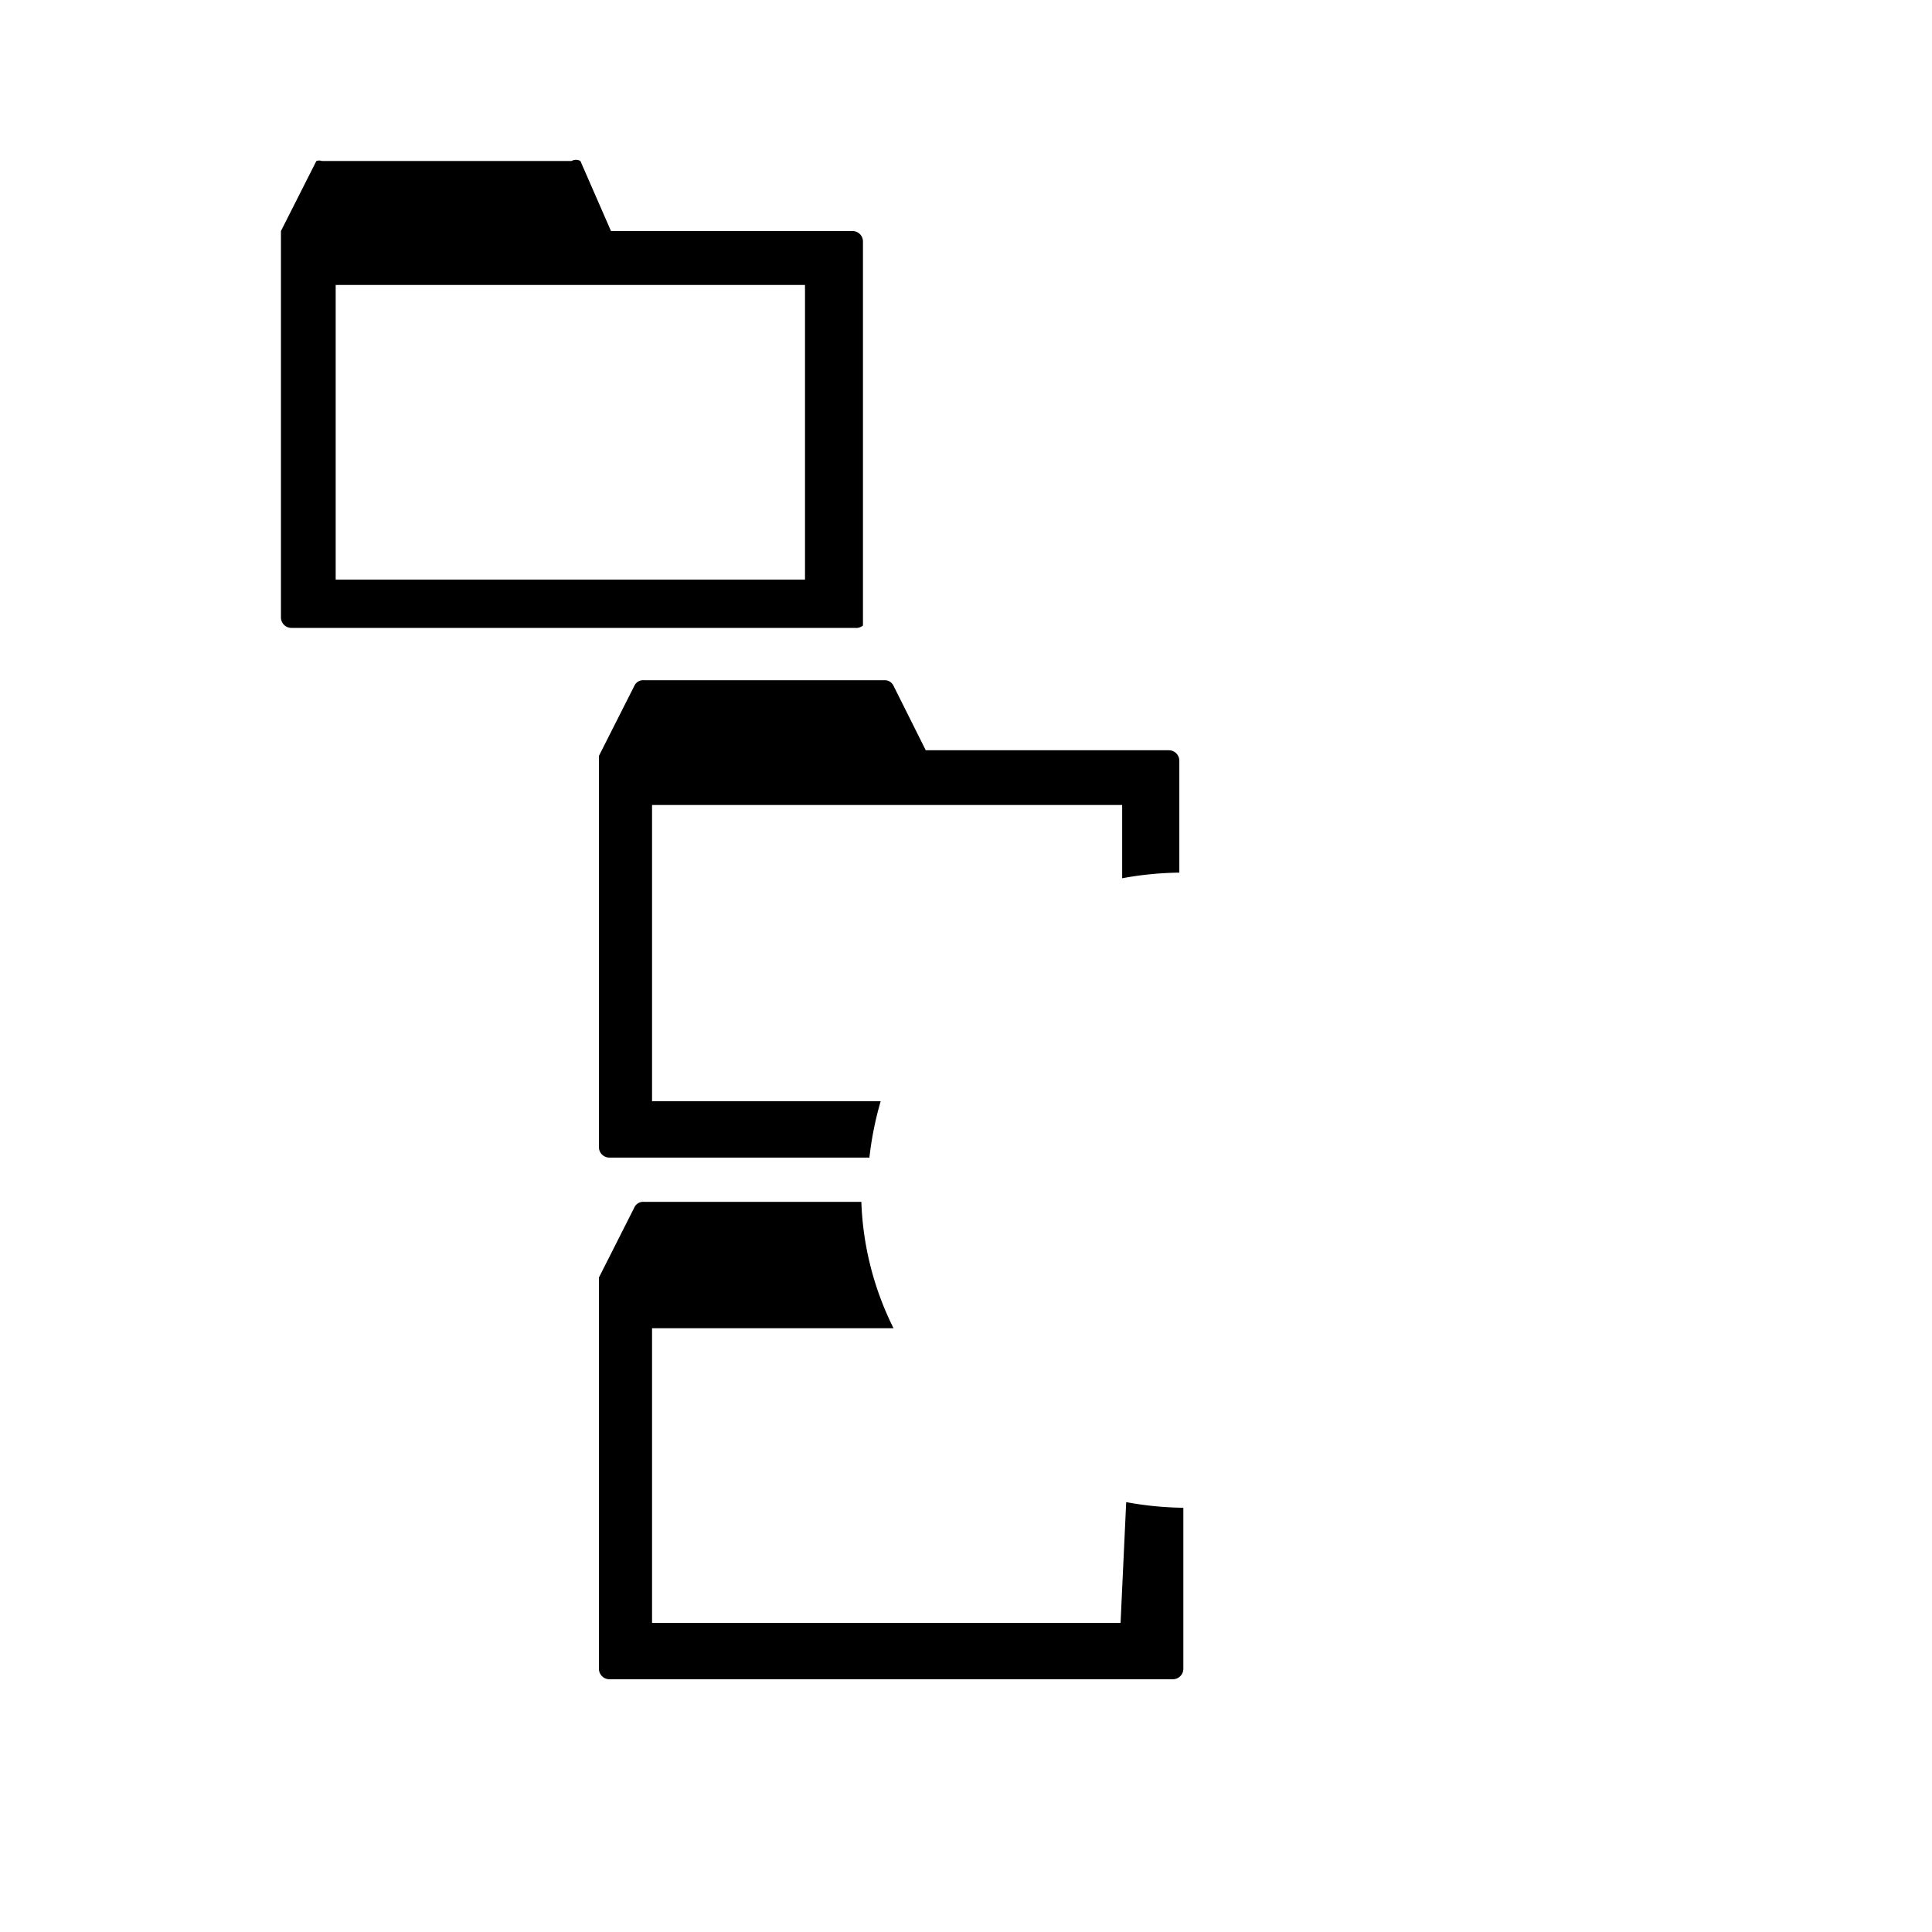<svg id="Layer_1" data-name="Layer 1" xmlns="http://www.w3.org/2000/svg" viewBox="0 0 24 24"><defs><style>.cls-1{fill:none;}</style></defs><title>E1X_ico_font</title><rect class="cls-1" x="1.44" y="1.44" width="21.12" height="21.12"/><path d="M10.72,7.77V3a.13.13,0,0,0-.13-.13h-3L7.21,2A.11.11,0,0,0,7.1,2H4A.11.11,0,0,0,3.93,2l-.44.87s0,0,0,0,0,0,0,0v4.8a.13.13,0,0,0,.13.13h7A.13.13,0,0,0,10.72,7.77ZM10,7.2H4.17V3.54H10Zm4.5,2.12h-3l-.4-.8A.12.12,0,0,0,11,8.45H8a.12.12,0,0,0-.12.07l-.44.87v4.86a.13.13,0,0,0,.13.13h3.23a4.13,4.13,0,0,1,.14-.7H8.1V10h5.84v.91a4.17,4.17,0,0,1,.71-.07V9.45A.13.13,0,0,0,14.52,9.32Zm-.58,10.84H8.1V16.5h3a3.8,3.8,0,0,1-.4-1.57H8a.12.12,0,0,0-.12.07l-.44.87v4.86a.13.13,0,0,0,.13.13h7a.13.13,0,0,0,.13-.13v-2a4.17,4.17,0,0,1-.71-.07Z"/></svg>